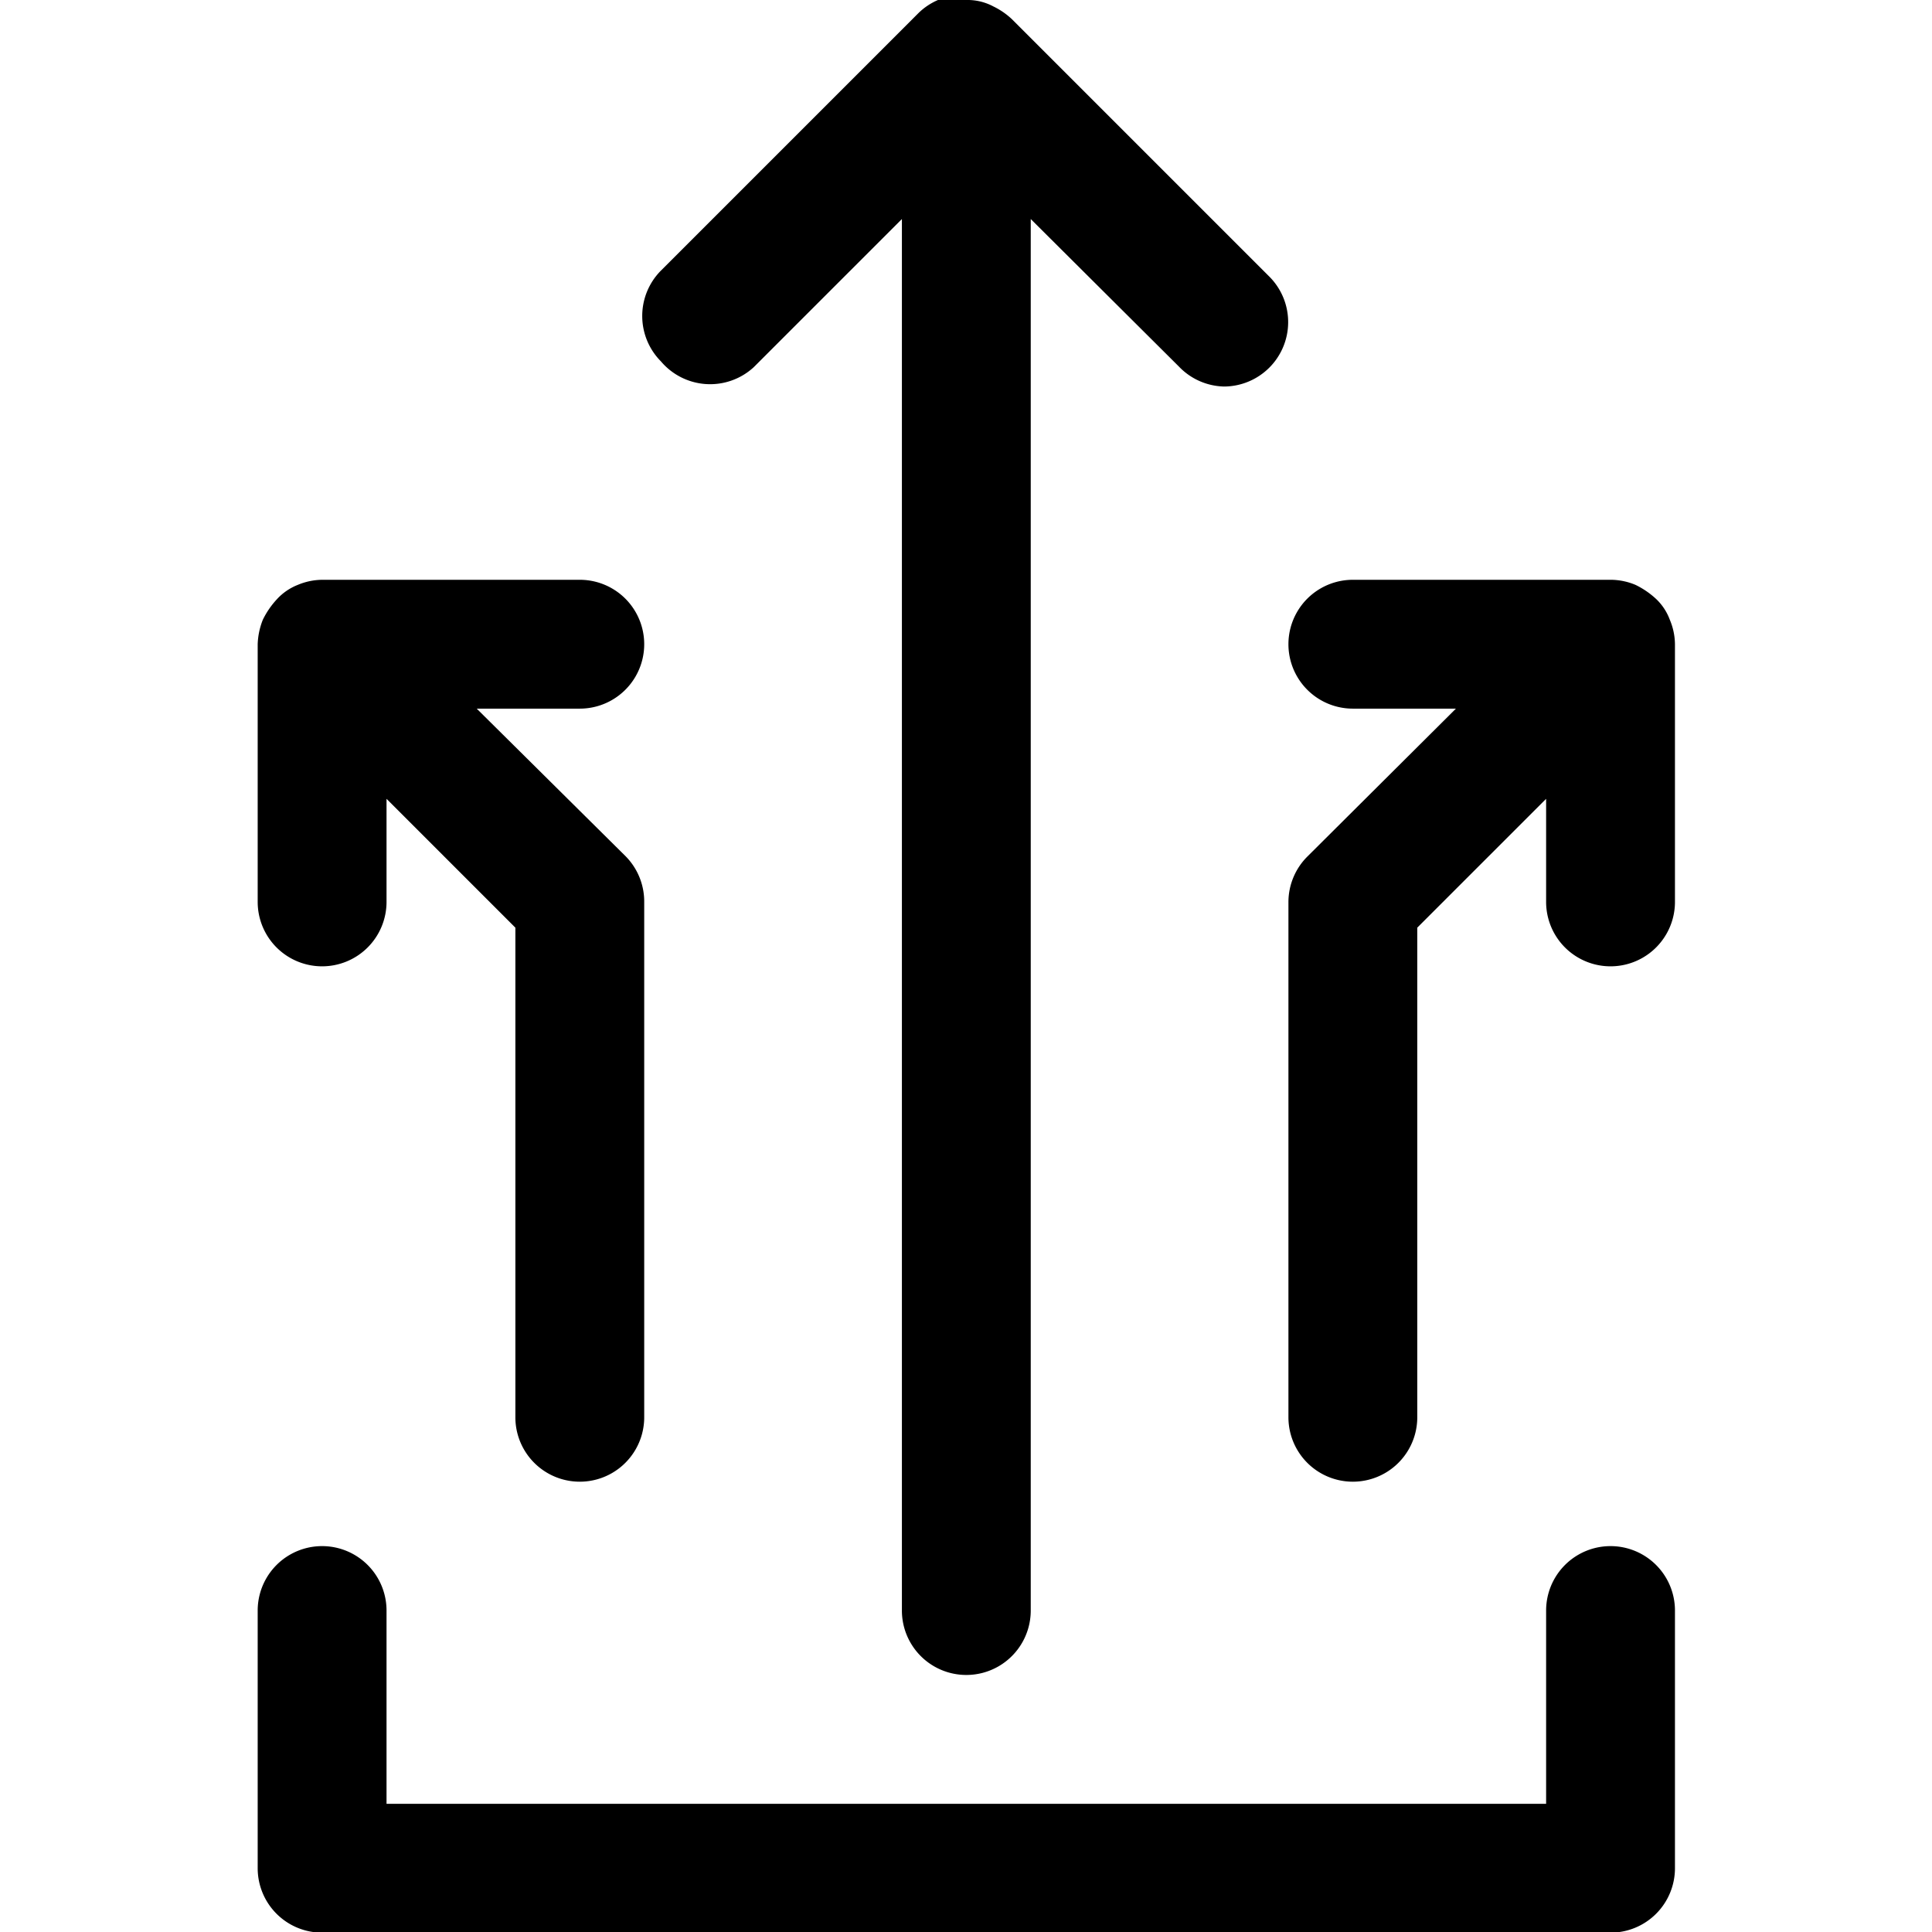 <svg xmlns="http://www.w3.org/2000/svg" viewBox="0 0 29.99 29.99"><defs><style>.cls-1{fill:none;}</style></defs><g id="Layer_2" data-name="Layer 2"><g id="Layer_1-2" data-name="Layer 1"><path d="M26,25v4a1,1,0,0,1-1,1H5a1,1,0,0,1-1-1V25a1,1,0,0,1,2,0v3H24V25a1,1,0,0,1,2,0ZM11.7,5.7,14,3.4V25a1,1,0,0,0,2,0V3.4l2.3,2.29A1,1,0,0,0,19,6a1,1,0,0,0,.71-1.7l-4-4,0,0a1.15,1.15,0,0,0-.29-.2h0A.85.85,0,0,0,15,0h-.1a1,1,0,0,0-.25,0l-.09,0a1,1,0,0,0-.3.2l-4,4a1,1,0,0,0,0,1.41A1,1,0,0,0,11.7,5.7ZM26,10a1,1,0,0,0-.08-.38.85.85,0,0,0-.21-.32,1.31,1.31,0,0,0-.32-.22A1,1,0,0,0,25,9H21a1,1,0,0,0,0,2h1.6l-2.3,2.29A1,1,0,0,0,20,14v8a1,1,0,0,0,2,0V14.4l2-2V14a1,1,0,0,0,2,0V10ZM5,15a1,1,0,0,0,1-1V12.4l2,2V22a1,1,0,0,0,2,0V14a1,1,0,0,0-.29-.71L7.4,11H9A1,1,0,0,0,9,9H5a1,1,0,0,0-.38.08.87.87,0,0,0-.32.22,1.31,1.31,0,0,0-.22.32A1.12,1.12,0,0,0,4,10H4v4A1,1,0,0,0,5,15Z"/><rect class="cls-1" width="29.99" height="29.99"/></g></g></svg>